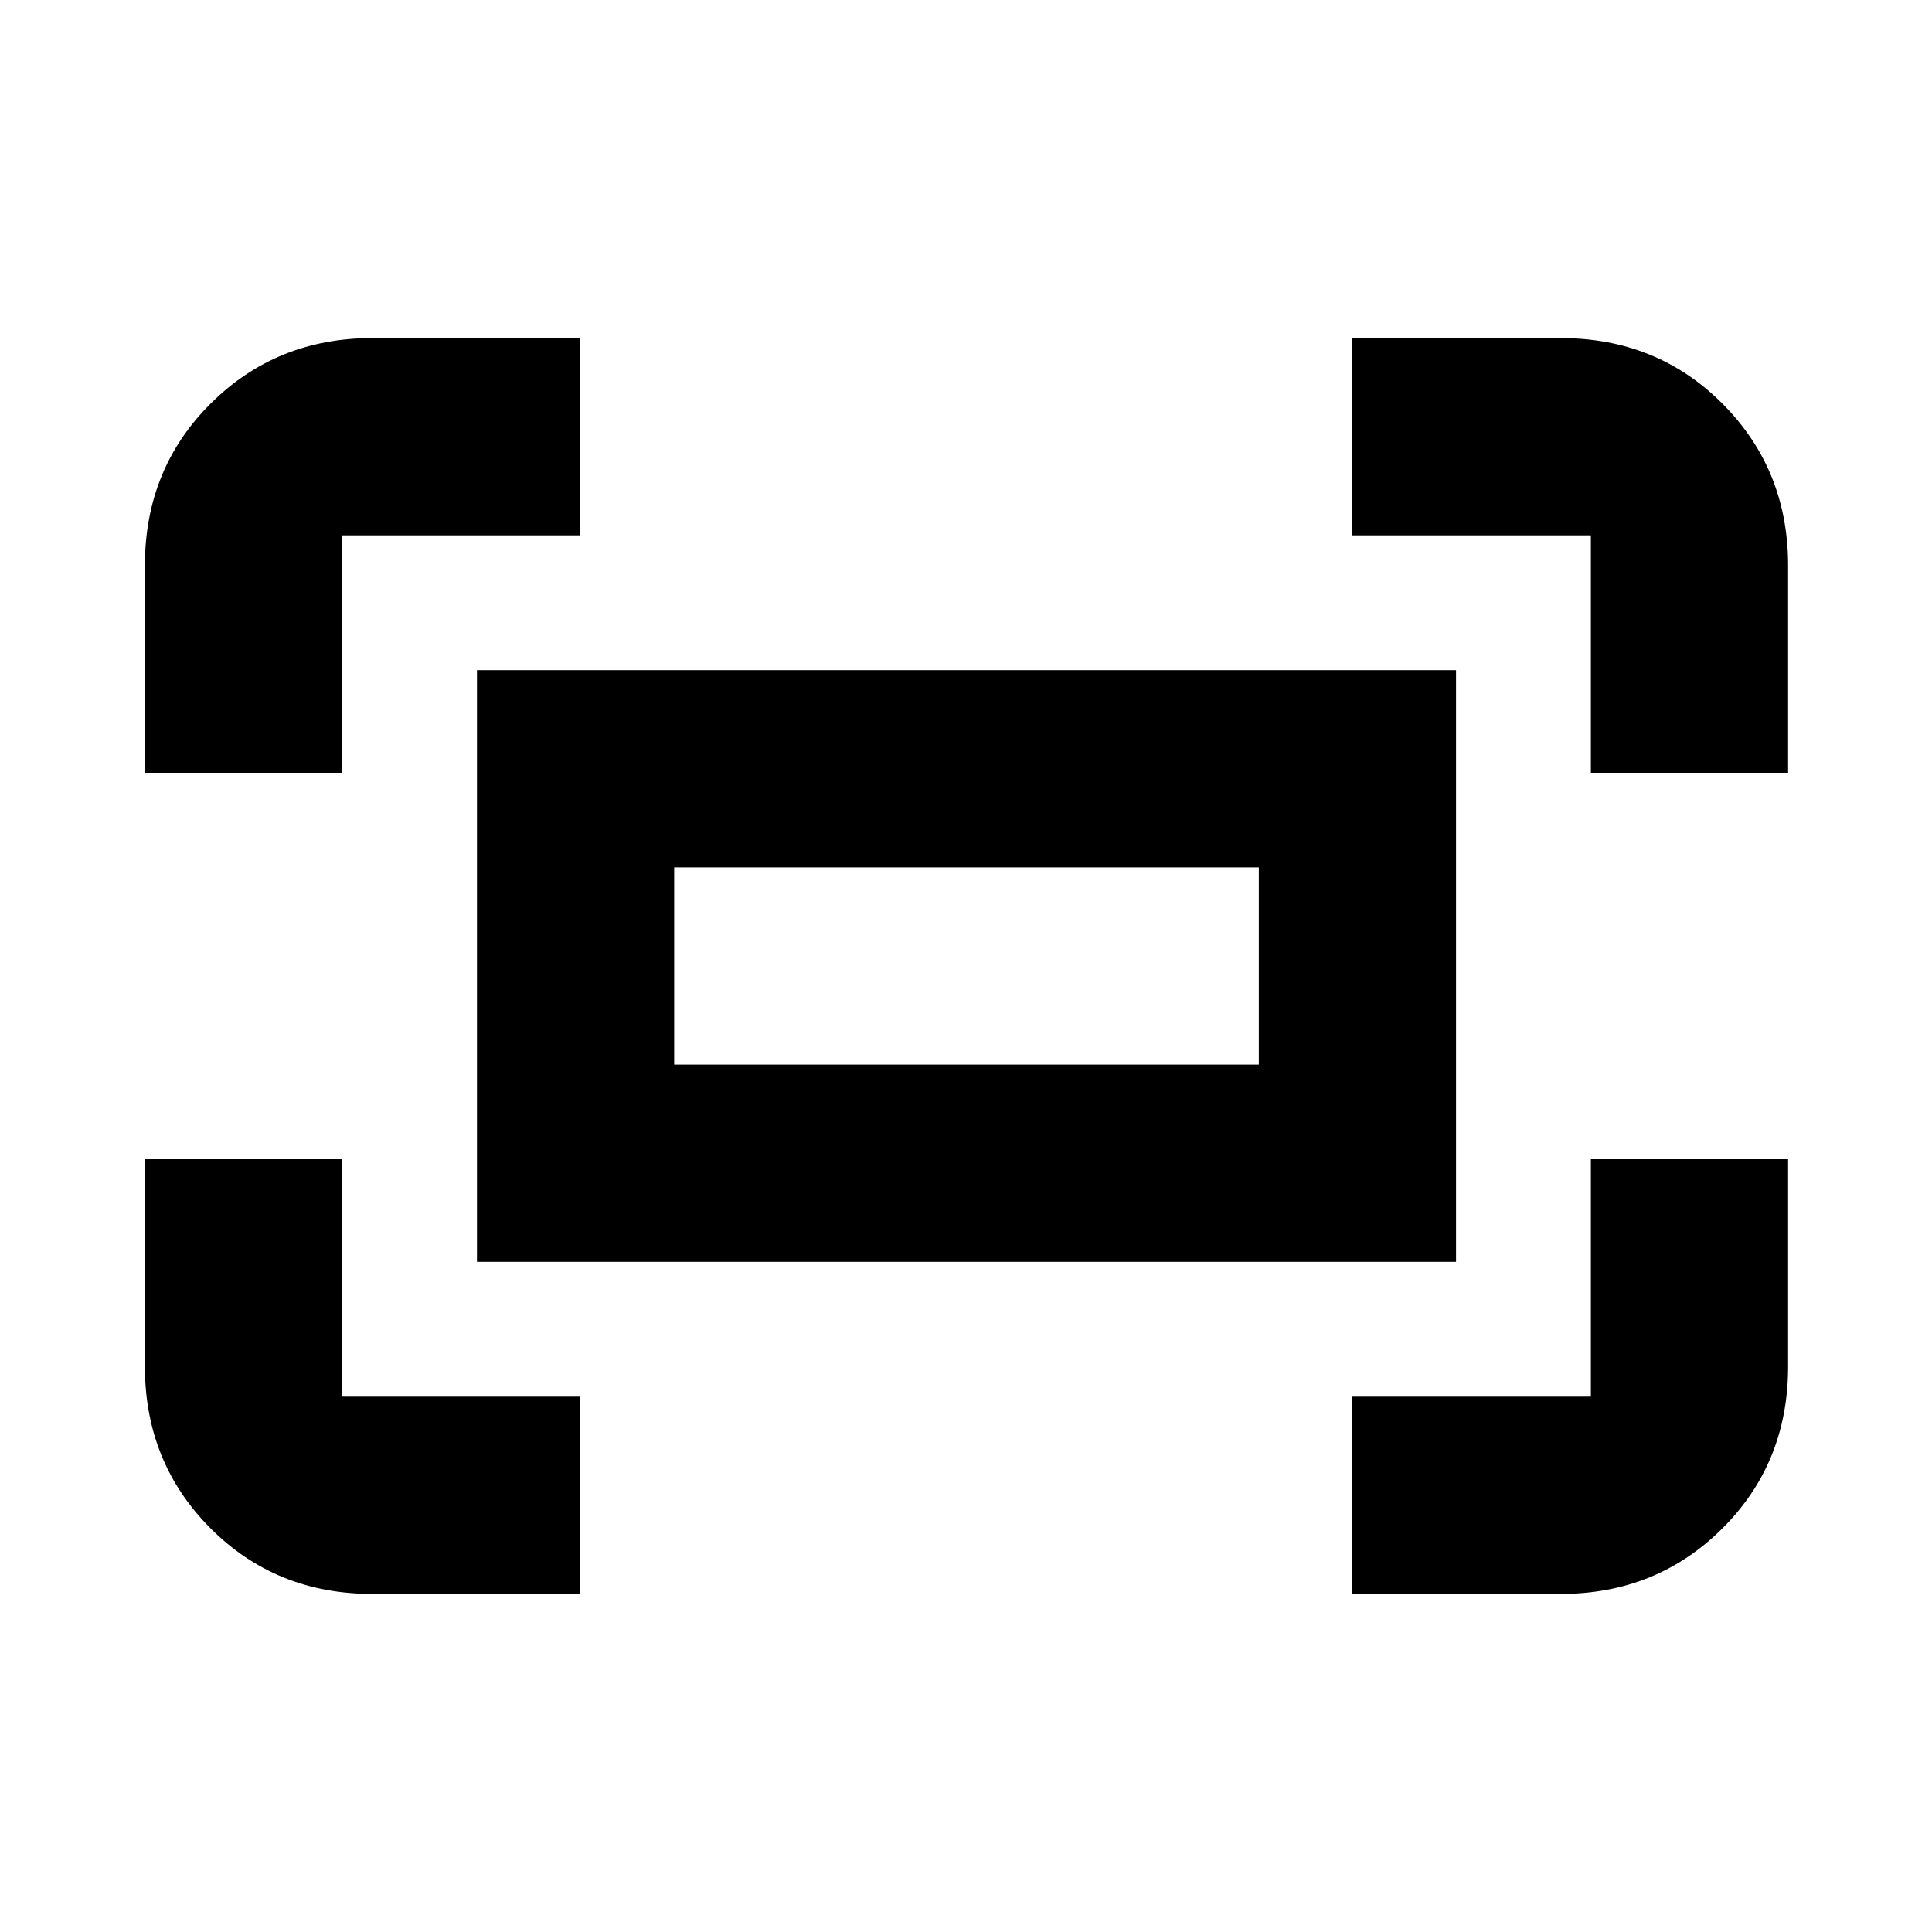 <svg xmlns="http://www.w3.org/2000/svg" height="20" viewBox="0 -960 960 960" width="20"><path d="M790.5-576v-118H672v-98h103.5q47.94 0 80.47 32.68T888.5-679v103h-98ZM72-576v-103q0-47.94 32.68-80.47T185-792h103v98H170v118H72Zm600 408v-98h118.5v-118h98v103q0 47.94-32.68 80.47T775.5-168H672Zm-487 0q-47.94 0-80.47-32.68T72-281v-103h98v118h118v98H185Zm52-165v-294h486.5v294H237Zm98-98h290.5v-98H335v98Zm0 0v-98 98Z"/></svg>